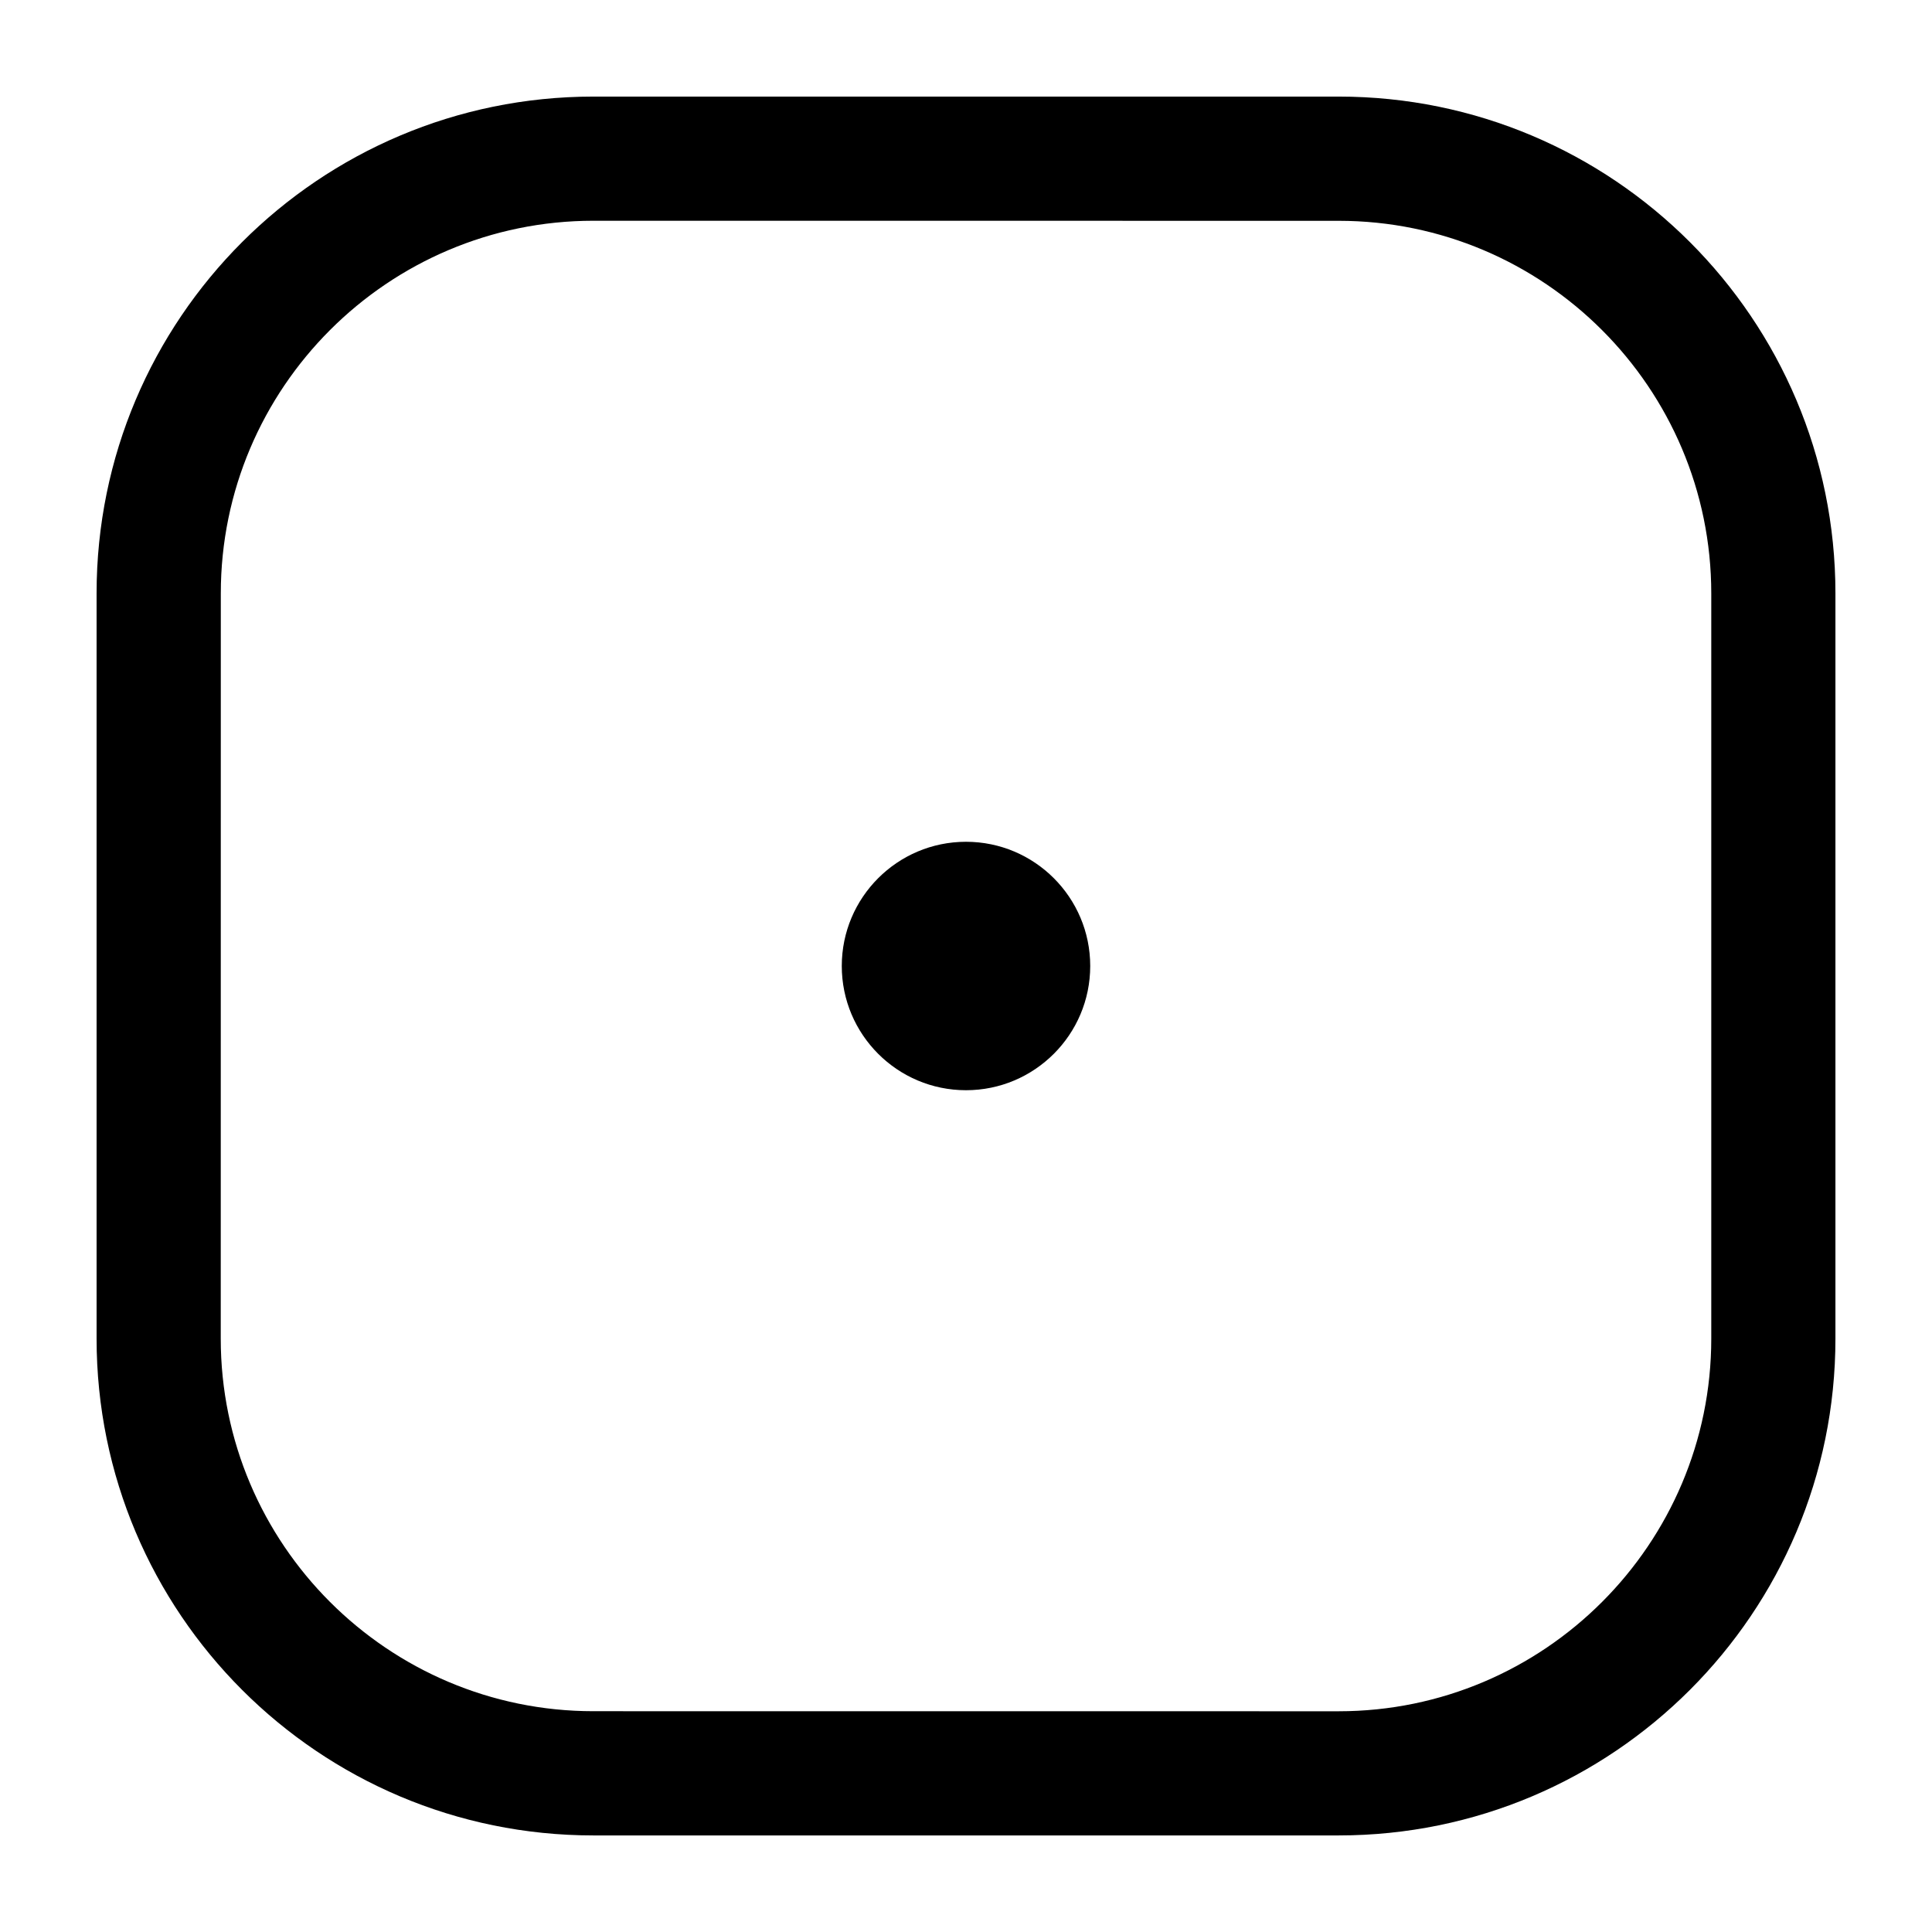 
<svg  class="fill-zinc-200" width="44pt" height="44pt" version="1.1" viewBox="0 0 128 128" xmlns="http://www.w3.org/2000/svg">
 <g>
  <path d="m88.688 14.629c13.613 0 24.688 11.074 24.688 24.688v49.371c0 13.613-11.074 24.688-24.688 24.688l-49.375-0.004c-13.613 0-24.688-11.074-24.688-24.688l0.004-49.371c0-13.613 11.074-24.688 24.688-24.688l49.371 0.004m0-8.23h-49.375c-18.176 0-32.914 14.738-32.914 32.914v49.371c0 18.18 14.738 32.918 32.914 32.918h49.371c18.18 0 32.918-14.738 32.918-32.914v-49.375c0-18.176-14.738-32.914-32.914-32.914z"/>
  <path d="m72.23 64c0 4.543-3.688 8.23-8.23 8.23s-8.23-3.688-8.23-8.23 3.688-8.23 8.23-8.23 8.23 3.688 8.23 8.23"/>
 </g>
</svg>
